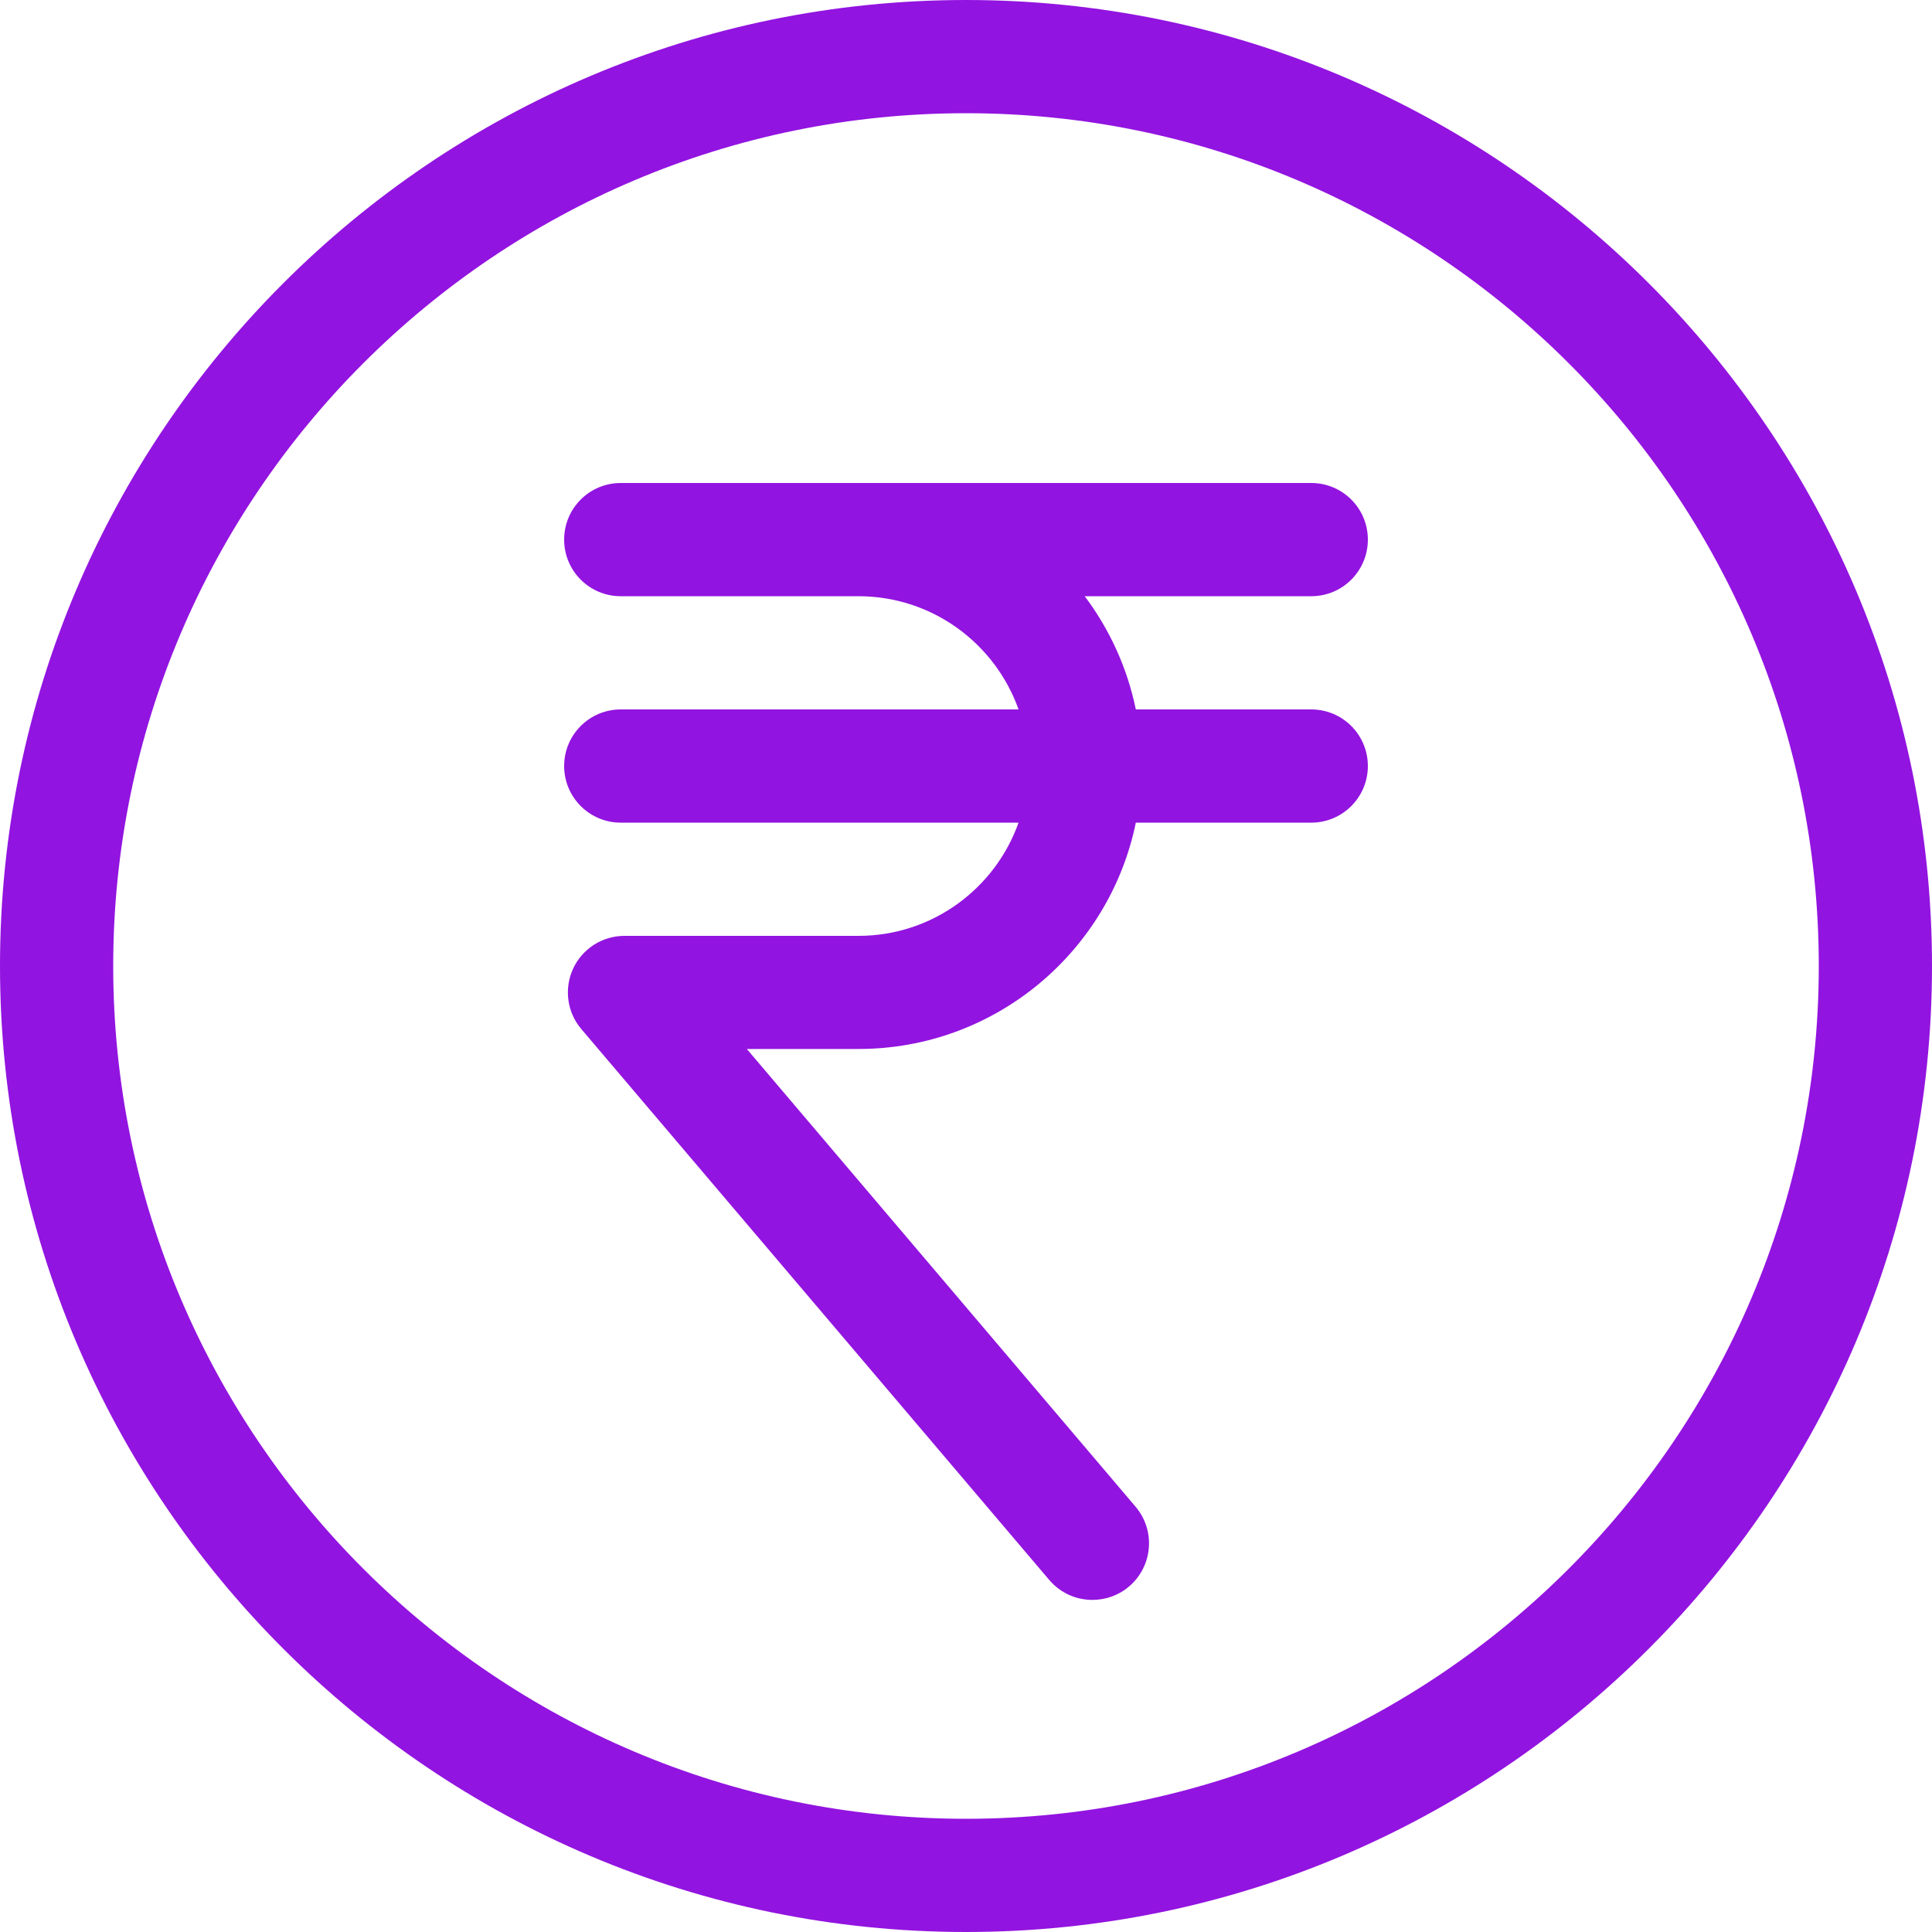 <svg width="20" height="20" viewBox="0 0 20 20" fill="none" xmlns="http://www.w3.org/2000/svg">
<g clip-path="url(#clip0_83_389)">
<path d="M10 0C4.486 0 0 4.486 0 10C0 15.514 4.486 20 10 20C15.514 20 20 15.514 20 10C20 4.486 15.514 0 10 0ZM10 18.828C5.132 18.828 1.172 14.868 1.172 10C1.172 5.132 5.132 1.172 10 1.172C14.868 1.172 18.828 5.132 18.828 10C18.828 14.868 14.868 18.828 10 18.828Z" fill="#9214E0"/>
<path d="M13.574 6.172C13.898 6.172 14.16 5.91 14.16 5.586C14.16 5.262 13.898 5 13.574 5H6.426C6.102 5 5.84 5.262 5.84 5.586C5.84 5.91 6.102 6.172 6.426 6.172H8.887C9.651 6.172 10.302 6.662 10.544 7.344H6.426C6.102 7.344 5.84 7.606 5.84 7.93C5.84 8.253 6.102 8.516 6.426 8.516H10.544C10.302 9.198 9.651 9.688 8.887 9.688H6.465C6.236 9.688 6.029 9.82 5.933 10.027C5.837 10.235 5.87 10.479 6.018 10.653L10.862 16.356C10.978 16.492 11.143 16.563 11.309 16.562C11.443 16.562 11.578 16.517 11.688 16.423C11.934 16.214 11.965 15.844 11.755 15.597L7.731 10.859H8.887C10.302 10.859 11.485 9.851 11.758 8.516H13.574C13.898 8.516 14.16 8.253 14.16 7.93C14.16 7.606 13.898 7.344 13.574 7.344H11.758C11.669 6.911 11.485 6.513 11.229 6.172H13.574V6.172Z" fill="#9214E0"/>
</g>
<defs>
<clipPath id="clip0_83_389">
<rect width="20" height="20" fill="white"/>
</clipPath>
</defs>
</svg>
